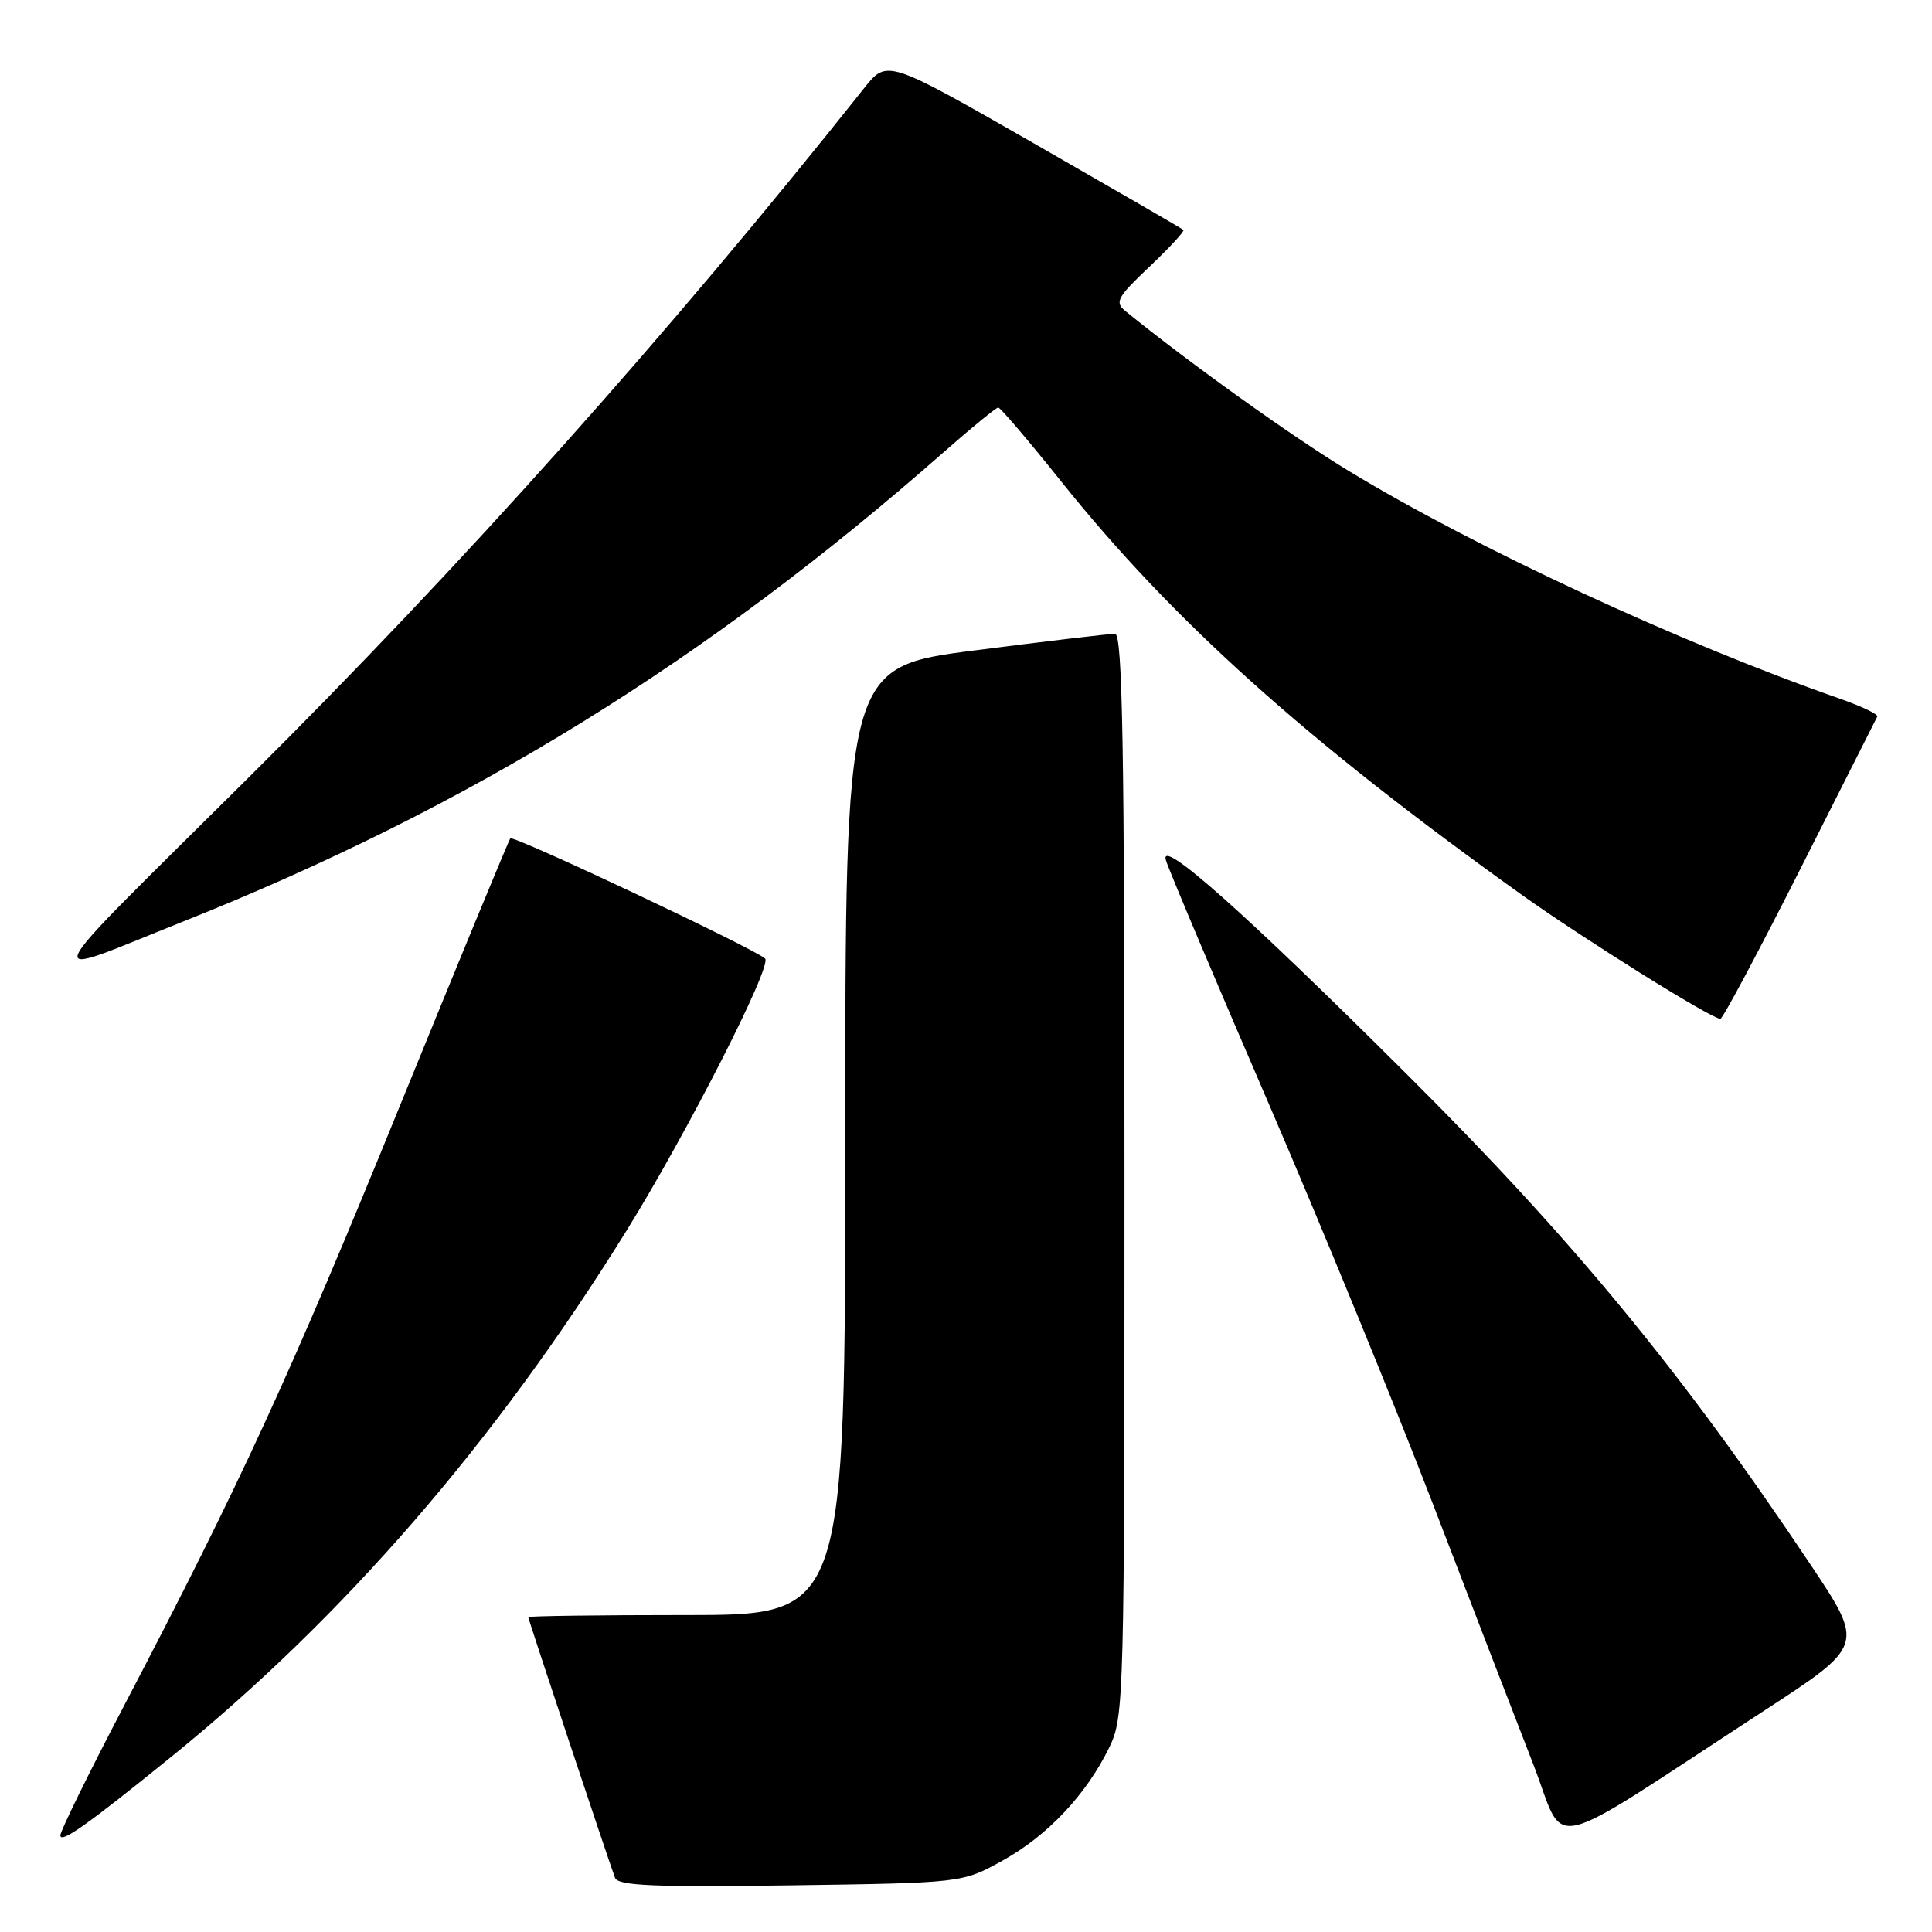 <?xml version="1.0" encoding="UTF-8" standalone="no"?>
<!DOCTYPE svg PUBLIC "-//W3C//DTD SVG 1.1//EN" "http://www.w3.org/Graphics/SVG/1.1/DTD/svg11.dtd" >
<svg xmlns="http://www.w3.org/2000/svg" xmlns:xlink="http://www.w3.org/1999/xlink" version="1.1" viewBox="0 0 256 256">
 <g >
 <path fill="currentColor"
d=" M 132.86 246.53 C 138.82 243.23 143.97 237.76 147.00 231.51 C 148.94 227.48 149.00 225.38 149.00 155.68 C 149.00 99.01 148.74 84.00 147.75 83.98 C 147.06 83.97 138.74 84.95 129.25 86.17 C 112.00 88.37 112.00 88.37 112.00 151.19 C 112.00 214.00 112.00 214.00 91.00 214.00 C 79.45 214.00 70.00 214.13 70.00 214.28 C 70.00 214.58 80.62 246.49 81.49 248.82 C 81.89 249.87 86.61 250.07 104.74 249.82 C 127.50 249.50 127.50 249.50 132.86 246.53 Z  M 22.64 232.83 C 45.56 214.27 65.70 191.00 82.98 163.13 C 91.09 150.05 102.35 127.94 101.38 127.02 C 100.02 125.72 68.03 110.63 67.62 111.09 C 67.42 111.32 60.84 127.25 53.00 146.50 C 38.55 181.99 31.91 196.45 16.54 225.82 C 11.84 234.79 8.00 242.61 8.00 243.19 C 8.00 244.33 11.55 241.82 22.64 232.83 Z  M 233.78 226.66 C 247.05 218.01 247.05 218.01 239.86 207.25 C 222.81 181.75 208.44 164.29 186.56 142.49 C 164.87 120.87 153.47 110.75 154.50 114.02 C 154.92 115.38 161.00 129.78 168.01 146.00 C 175.01 162.22 184.88 186.30 189.95 199.50 C 195.01 212.70 200.95 228.09 203.14 233.71 C 207.65 245.28 203.86 246.15 233.78 226.66 Z  M 238.50 115.25 C 243.98 104.39 248.59 95.25 248.75 94.95 C 248.90 94.65 246.66 93.58 243.77 92.57 C 222.59 85.17 195.68 72.69 178.71 62.40 C 171.19 57.84 157.56 48.08 149.10 41.20 C 147.68 40.04 148.04 39.38 152.31 35.34 C 154.95 32.83 156.98 30.64 156.81 30.47 C 156.64 30.30 147.73 25.15 137.02 19.01 C 117.54 7.86 117.54 7.86 114.52 11.66 C 88.60 44.29 61.20 74.97 32.68 103.29 C 3.89 131.88 4.79 129.87 24.29 122.10 C 62.31 106.93 93.54 87.65 125.13 59.84 C 128.78 56.63 132.00 54.00 132.27 54.00 C 132.55 54.00 136.29 58.39 140.58 63.75 C 155.35 82.23 173.06 98.13 201.60 118.54 C 209.73 124.35 226.78 135.00 227.96 135.00 C 228.27 135.00 233.01 126.11 238.50 115.25 Z "/>
</g>
</svg>
